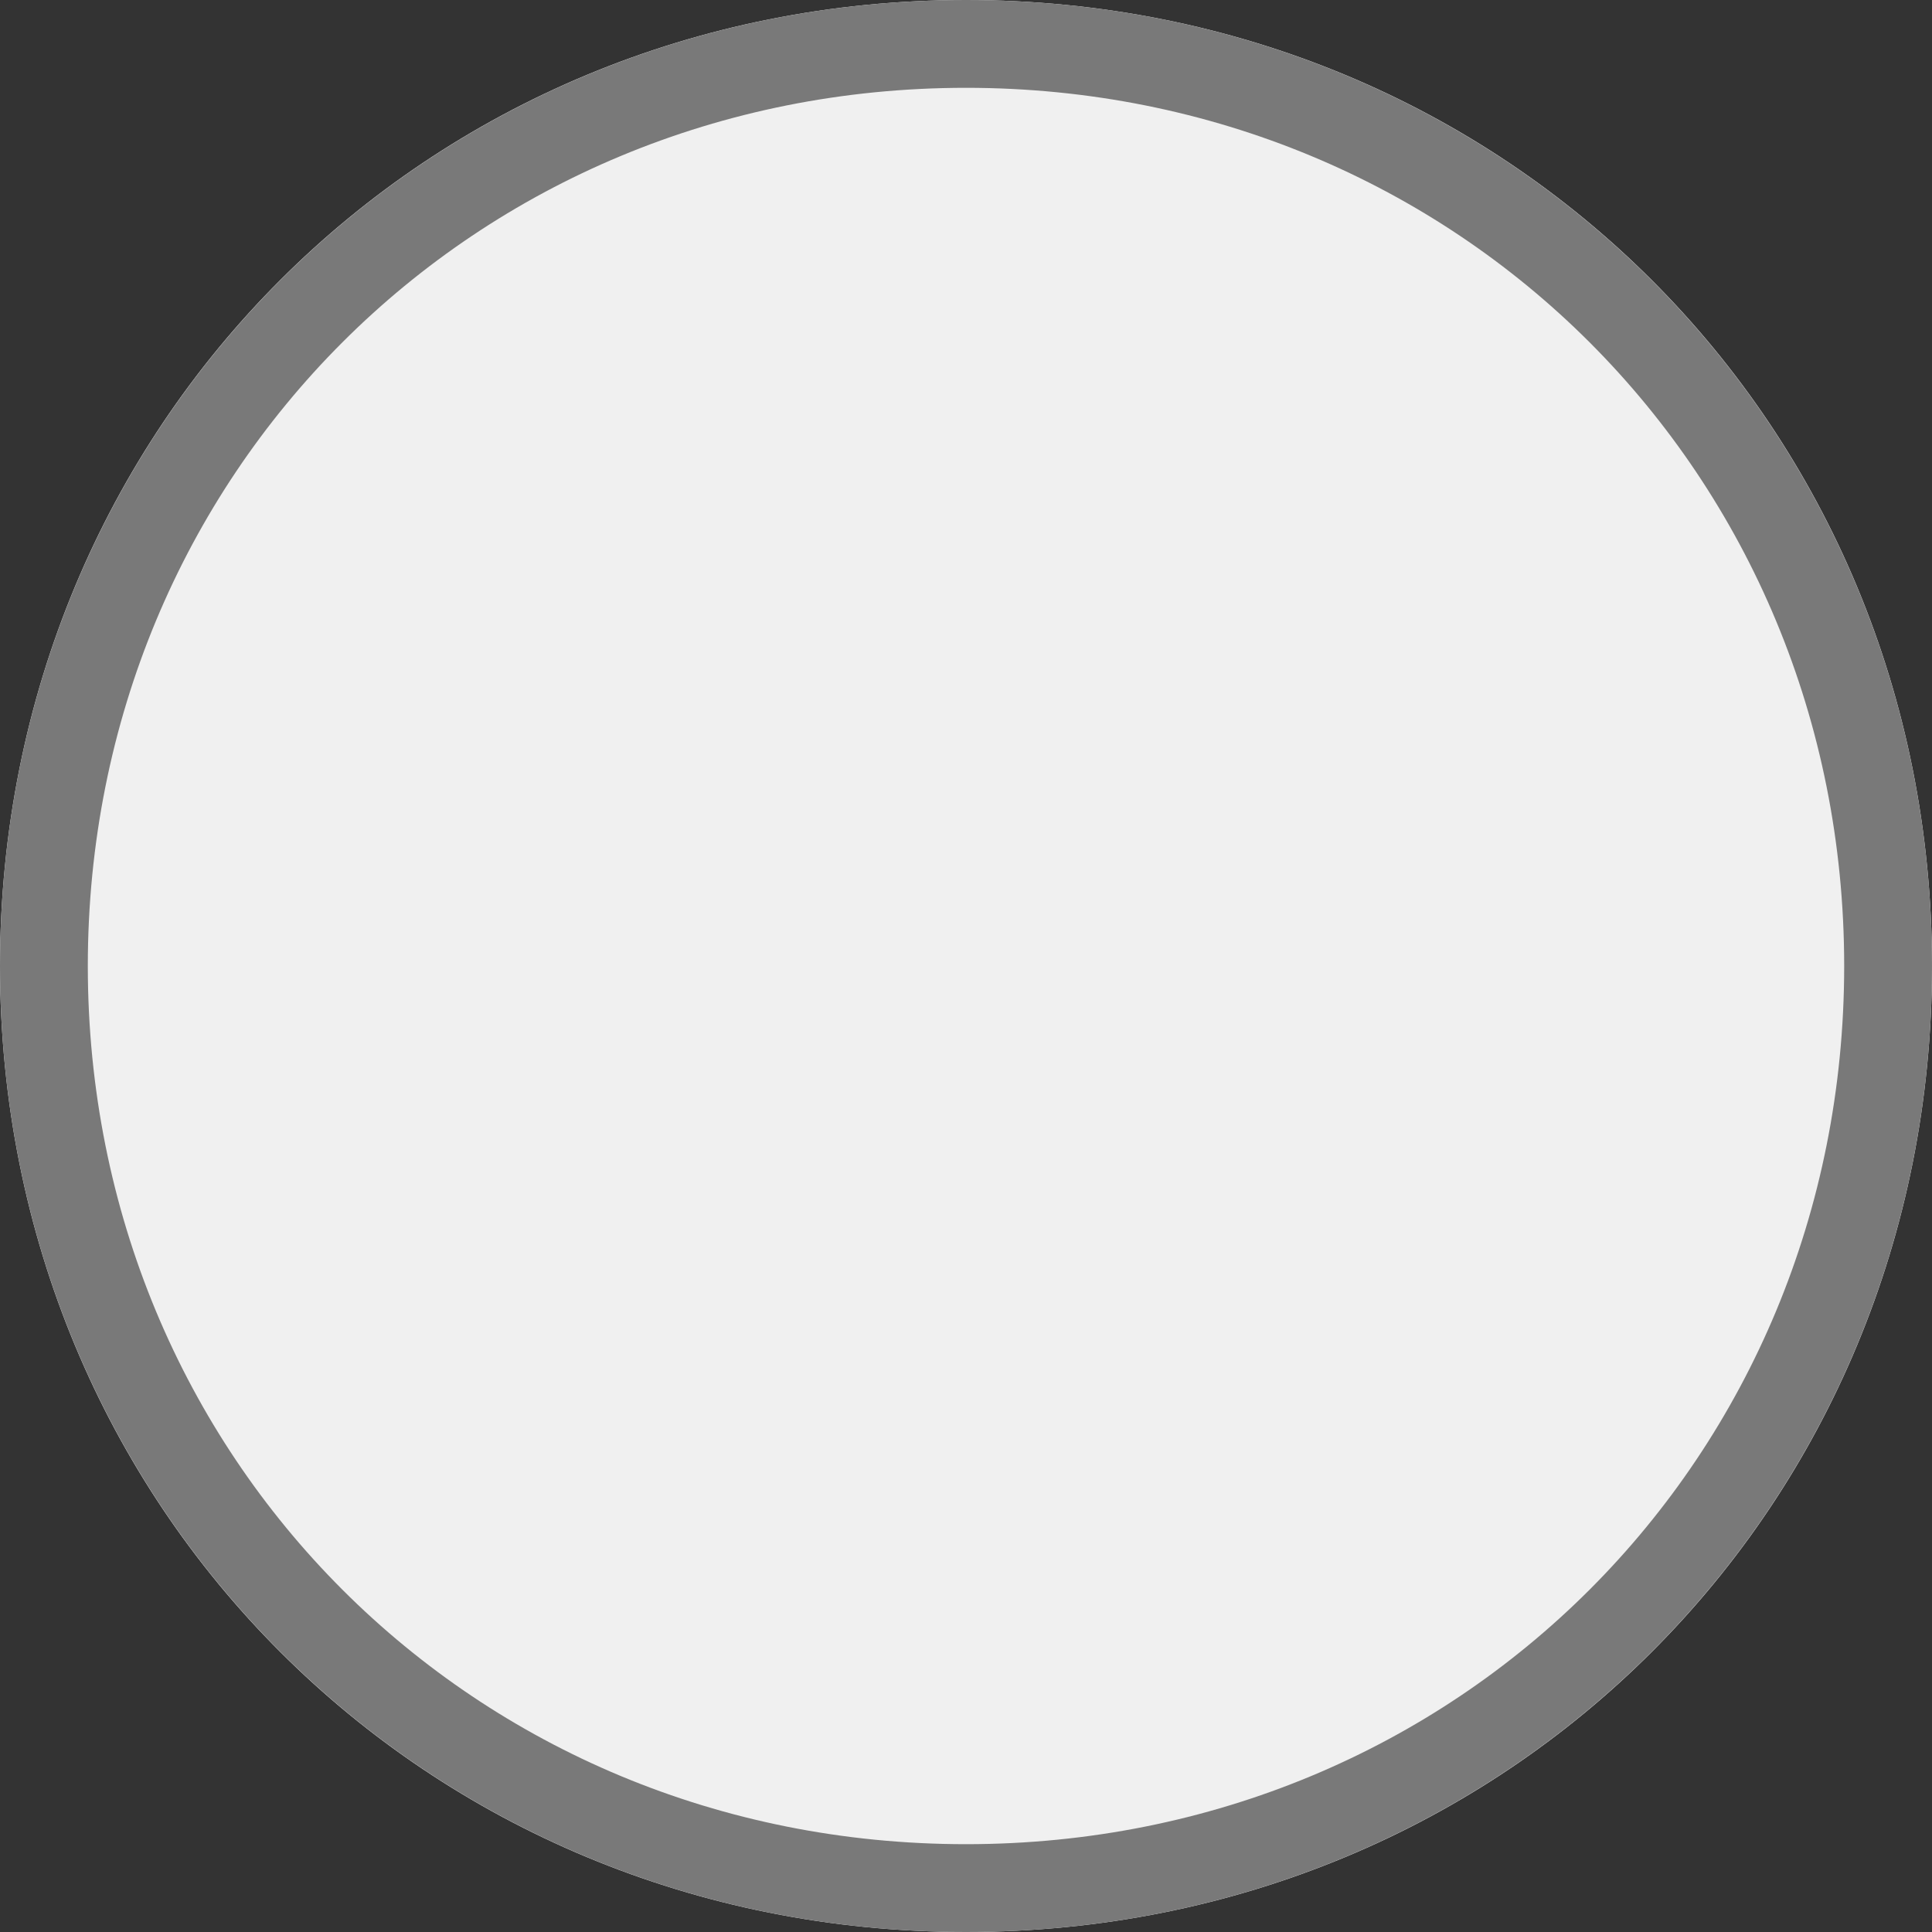 ﻿<?xml version="1.0" encoding="utf-8"?>
<svg version="1.1" xmlns:xlink="http://www.w3.org/1999/xlink" width="22px" height="22px" viewBox="0 12  22 22" xmlns="http://www.w3.org/2000/svg">
  <rect x="0" y="12" width="22" height="22" fill="#333333" stroke="none"/>
  <path d="M 11 12  C 17.16 12  22 16.84  22 23  C 22 29.16  17.16 34  11 34  C 4.84 34  0 29.16  0 23  C 0 16.84  4.84 12  11 12  Z " fill-rule="nonzero" fill="#f0f0f0" stroke="none" />
  <path d="M 11 12.5  C 16.88 12.5  21.5 17.12  21.5 23  C 21.5 28.88  16.88 33.5  11 33.5  C 5.12 33.5  0.5 28.88  0.5 23  C 0.5 17.12  5.12 12.5  11 12.5  Z " stroke-width="1" stroke="#797979" fill="none" />
</svg>